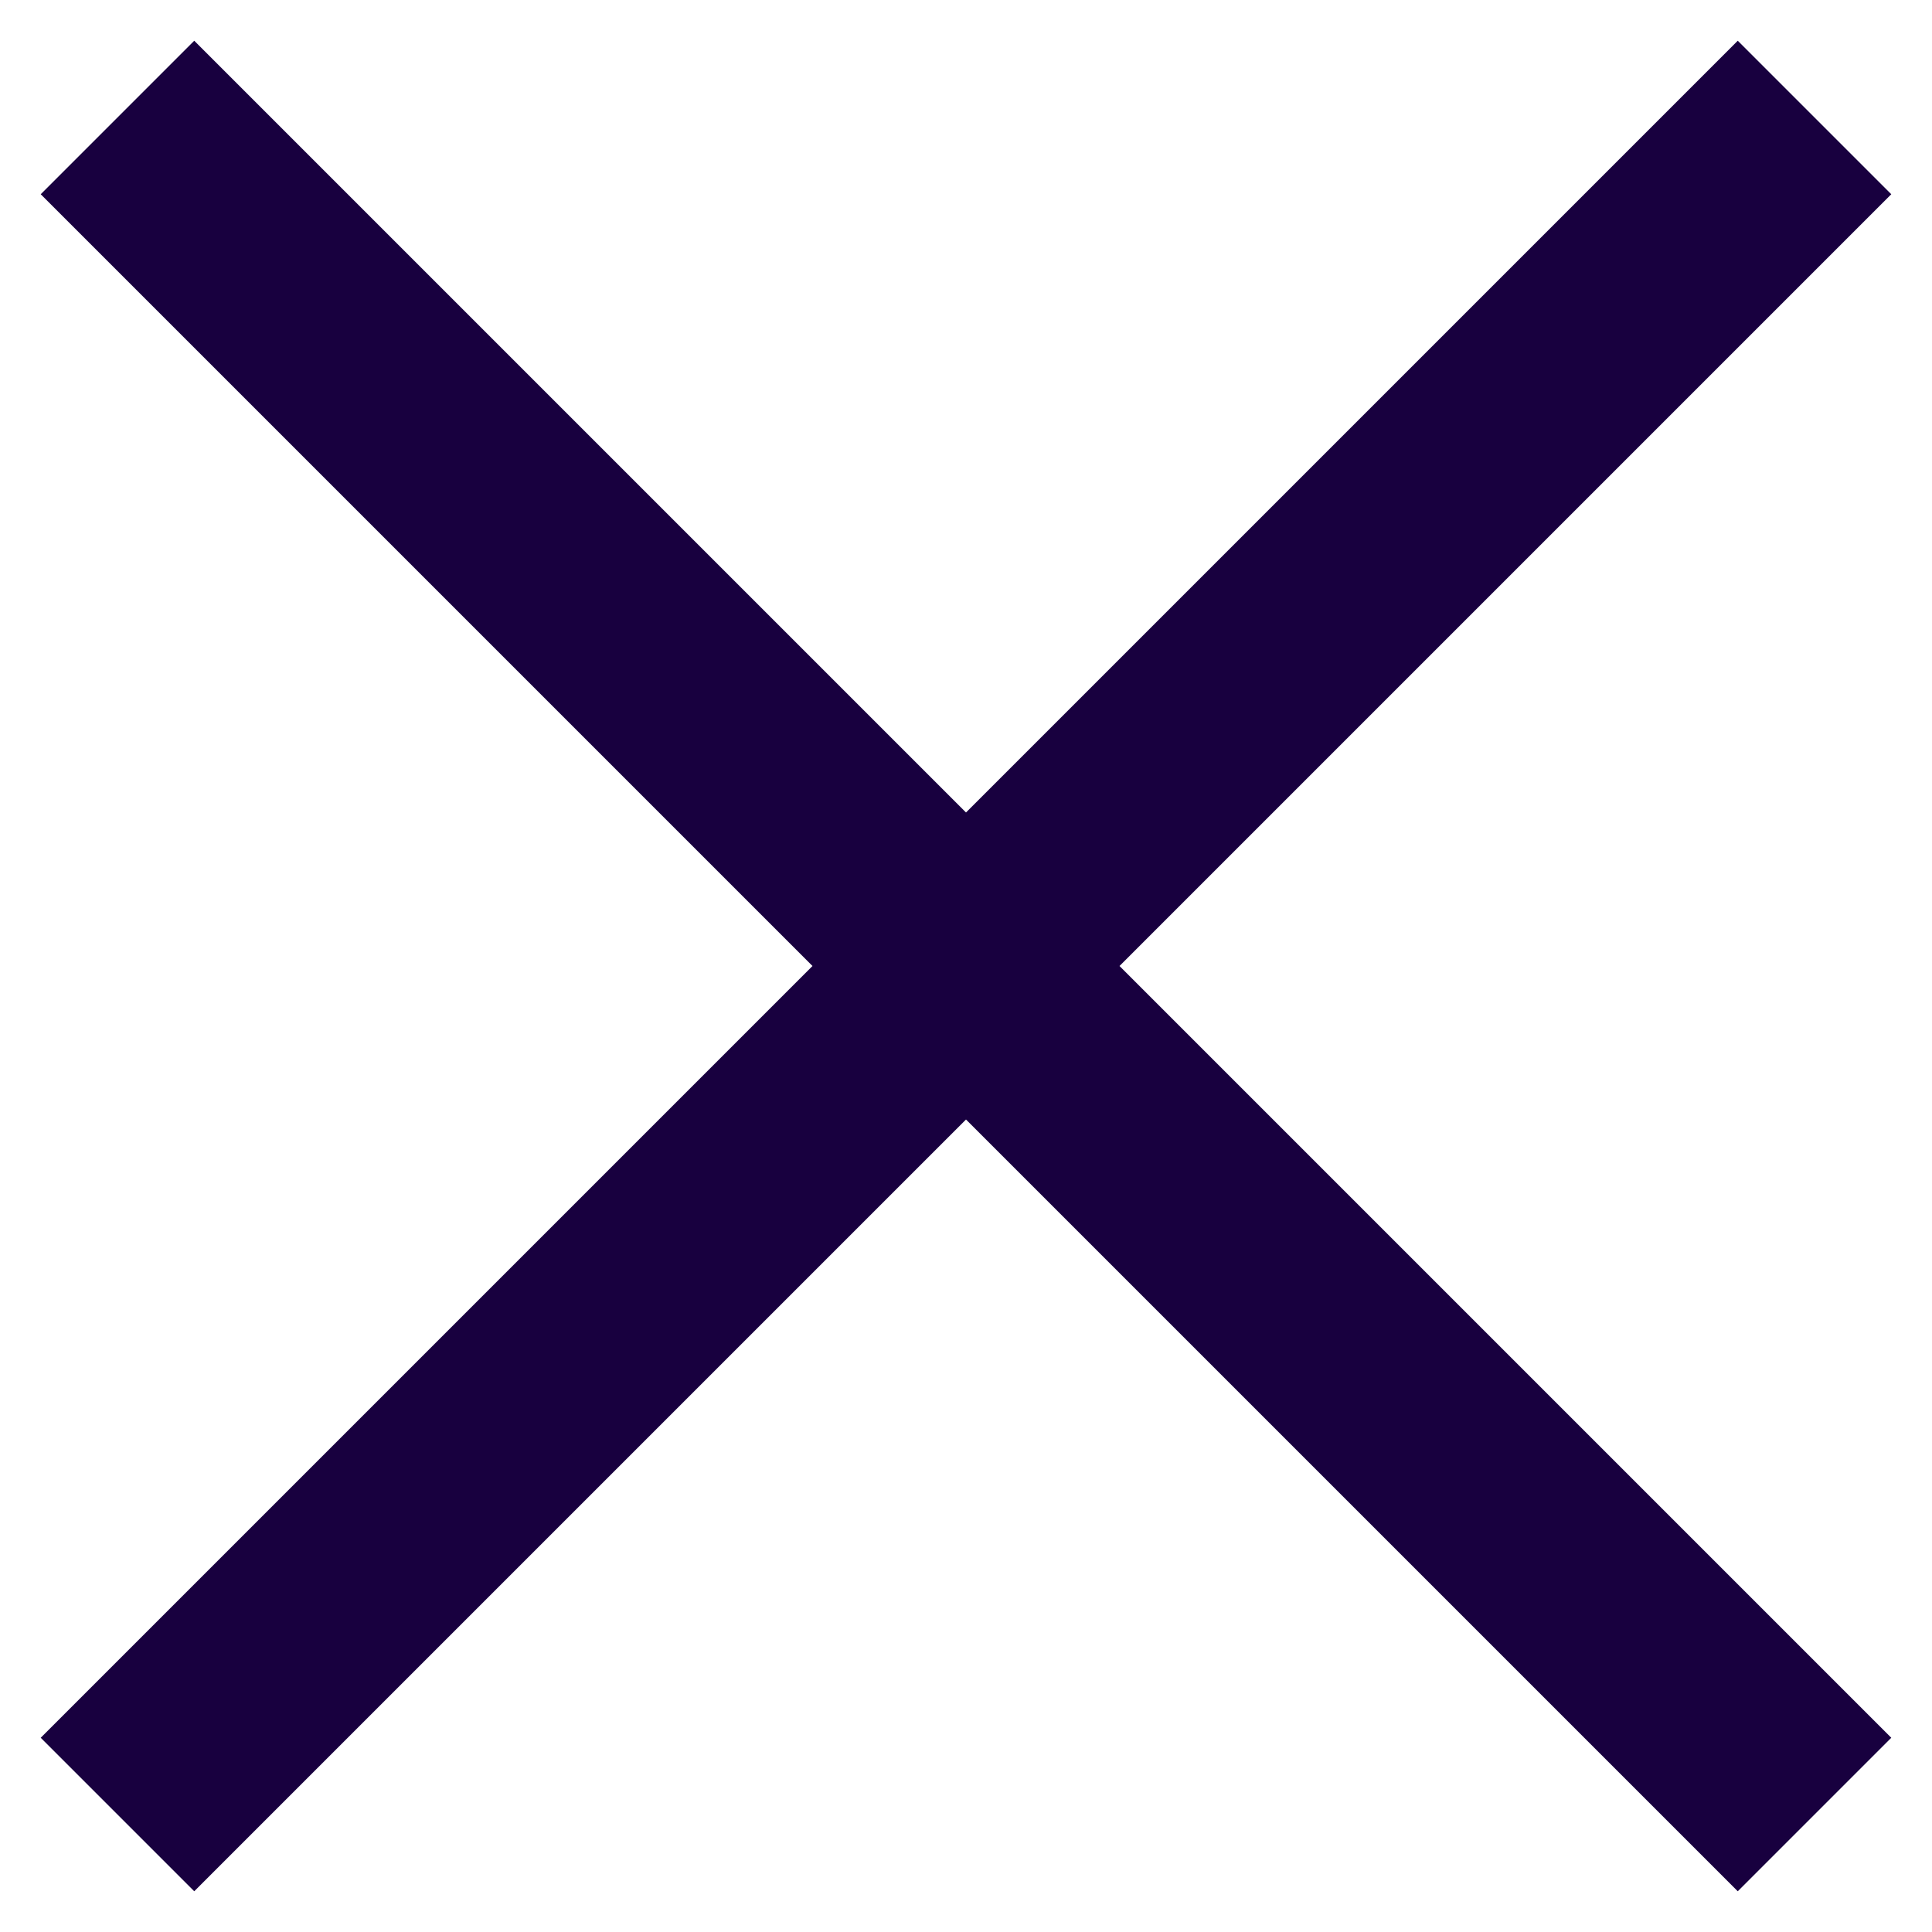 <svg width="37" height="37" viewBox="0 0 37 37" fill="none" xmlns="http://www.w3.org/2000/svg">
<path d="M36.22 33.28L21.44 18.5L36.22 3.72L33.28 0.78L18.5 15.56L3.72 0.78L0.78 3.72L15.56 18.5L0.78 33.28L3.72 36.22L18.5 21.44L33.28 36.22L36.22 33.28Z" fill="#18003F"/>
</svg>
